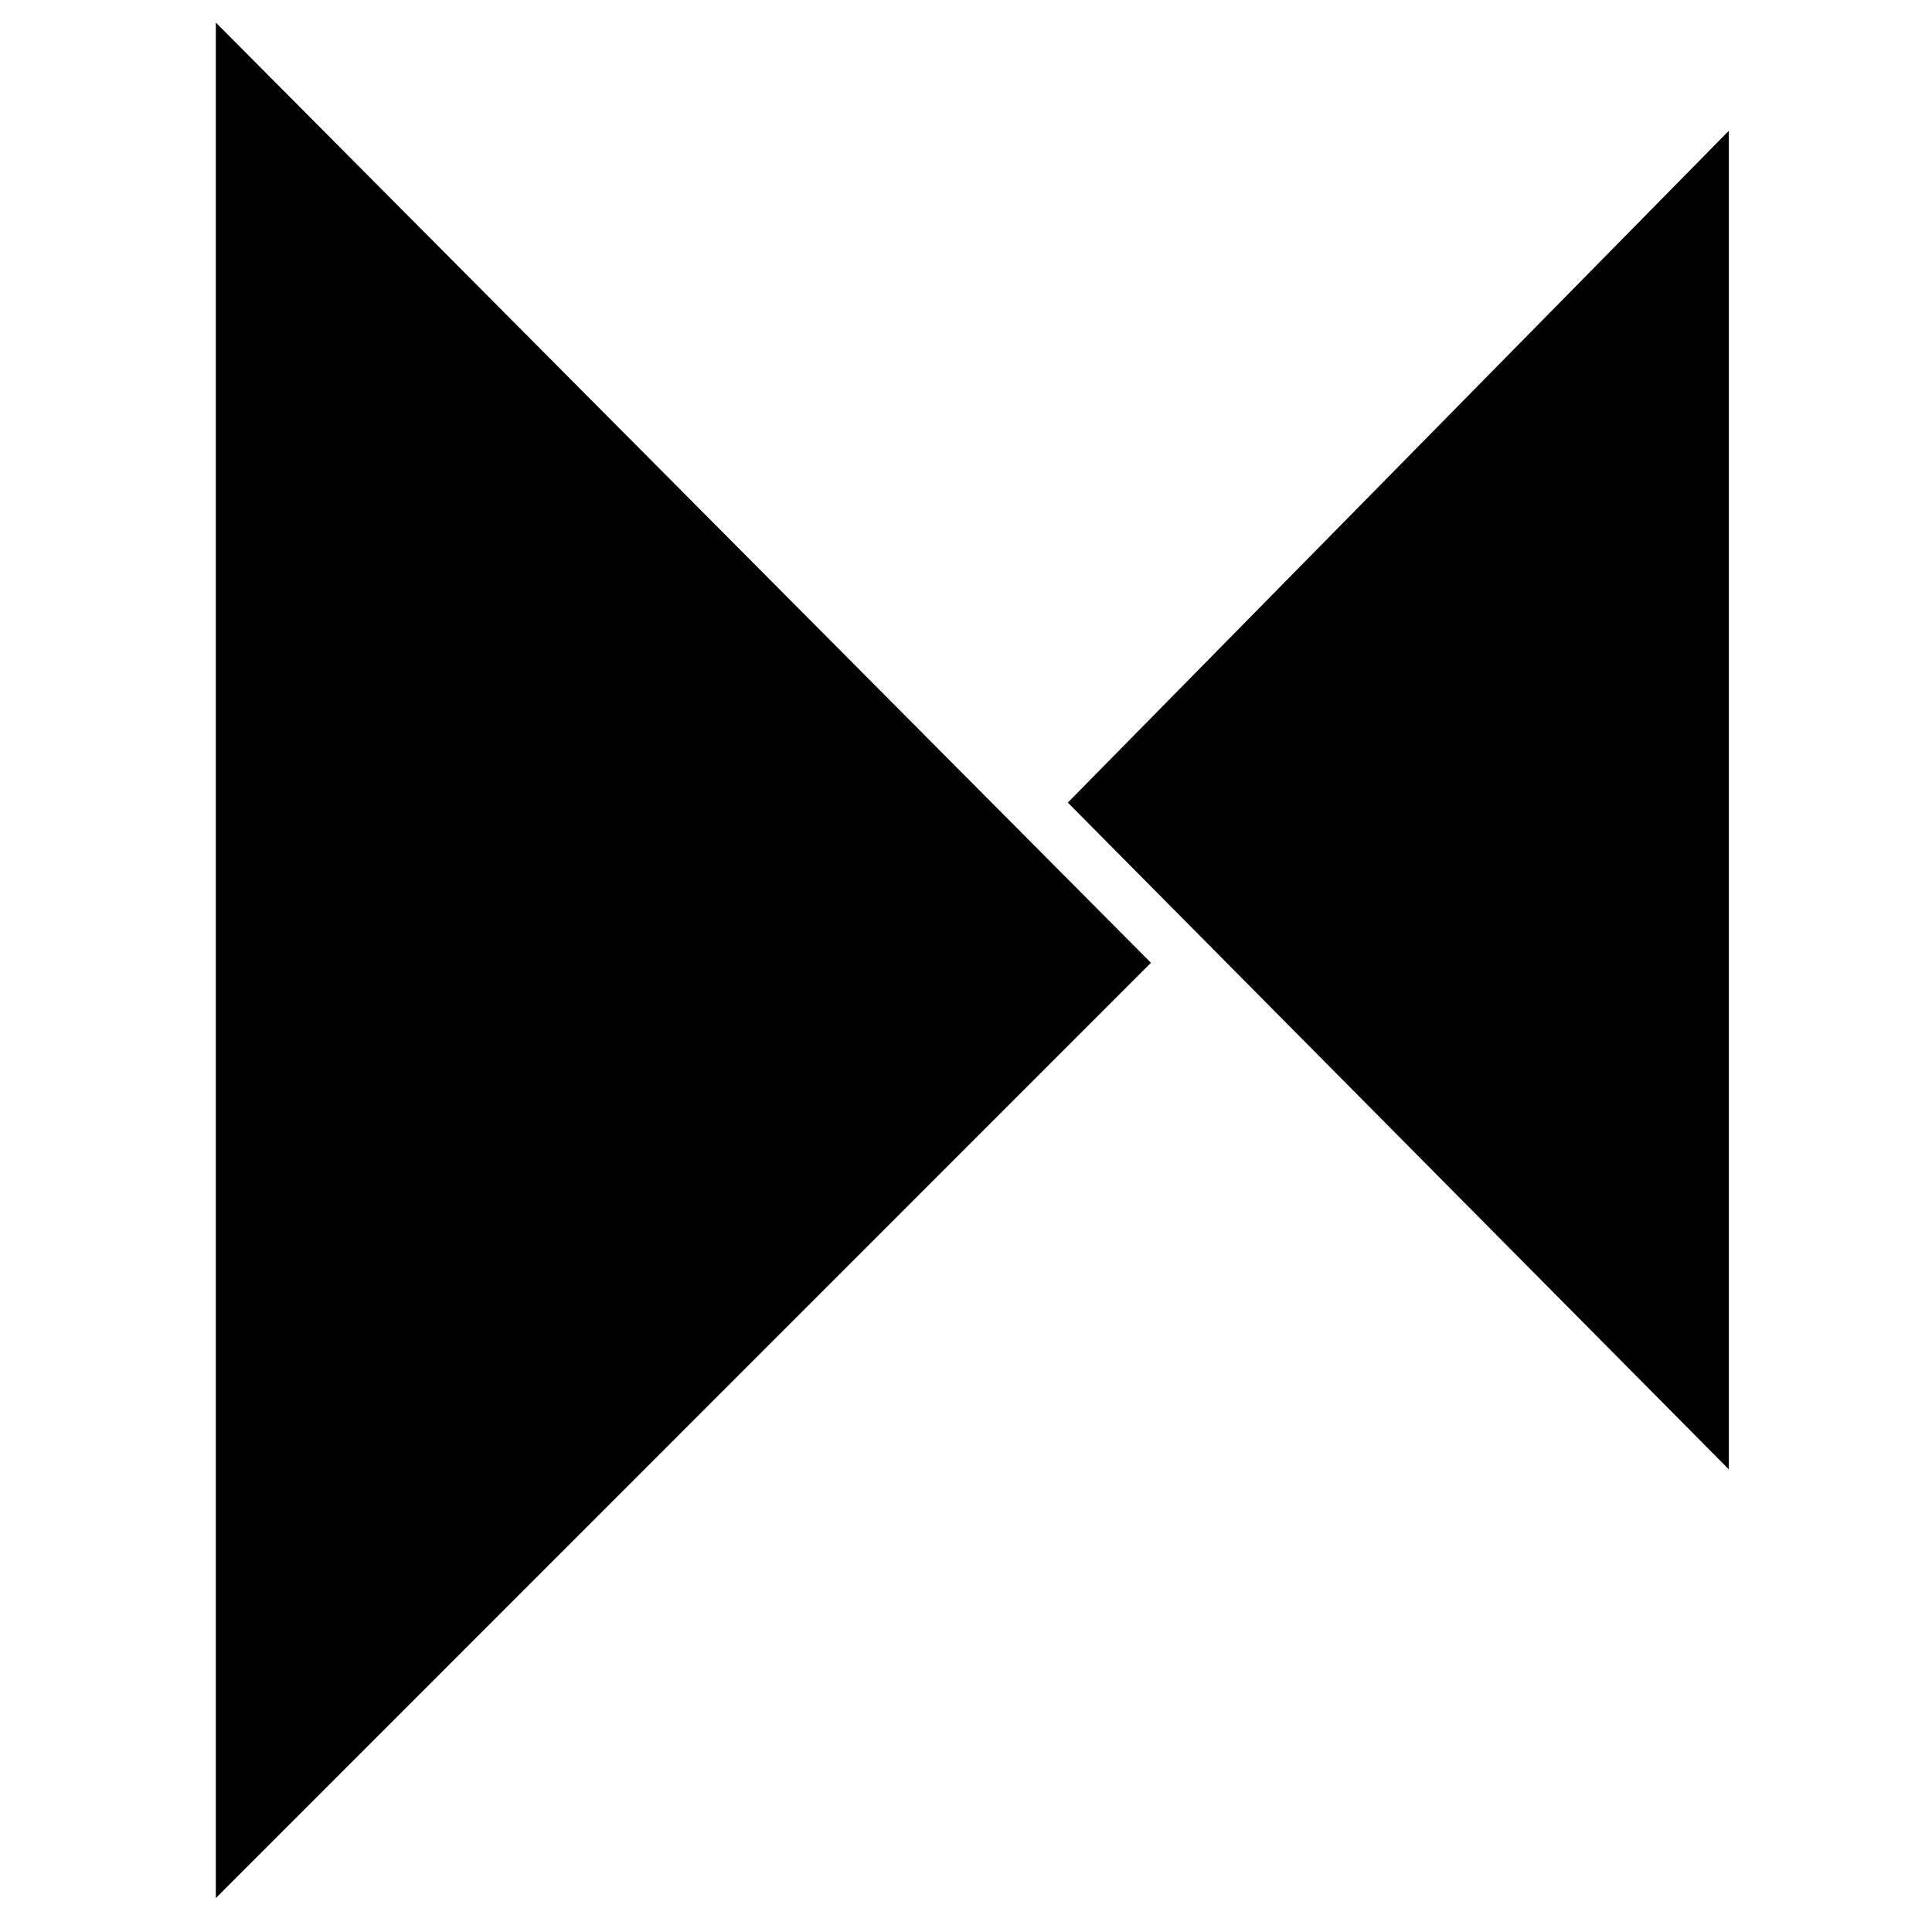 <?xml version="1.0" encoding="iso-8859-1"?>
<!-- Generator: Adobe Illustrator 19.0.0, SVG Export Plug-In . SVG Version: 6.00 Build 0)  -->
<svg version="1.1" id="Layer_1" xmlns="http://www.w3.org/2000/svg" x="0px"
     y="0px"
     viewBox="0 0 500 500" enable-background="new 0 0 500 500" xml:space="preserve">
<path d="M297.862,249.166c-79.005,79.021-160.331,160.365-242.005,242.057c0-162.207,0-324.694,0-485.386
	C136.1,86.52,217.293,168.156,297.862,249.166z M276.351,207.711c55.867,56.354,113.561,114.55,171.075,172.564
	c0-114.087,0-229.202,0-346.436C388.548,93.68,331.091,152.076,276.351,207.711z"/>
</svg>
